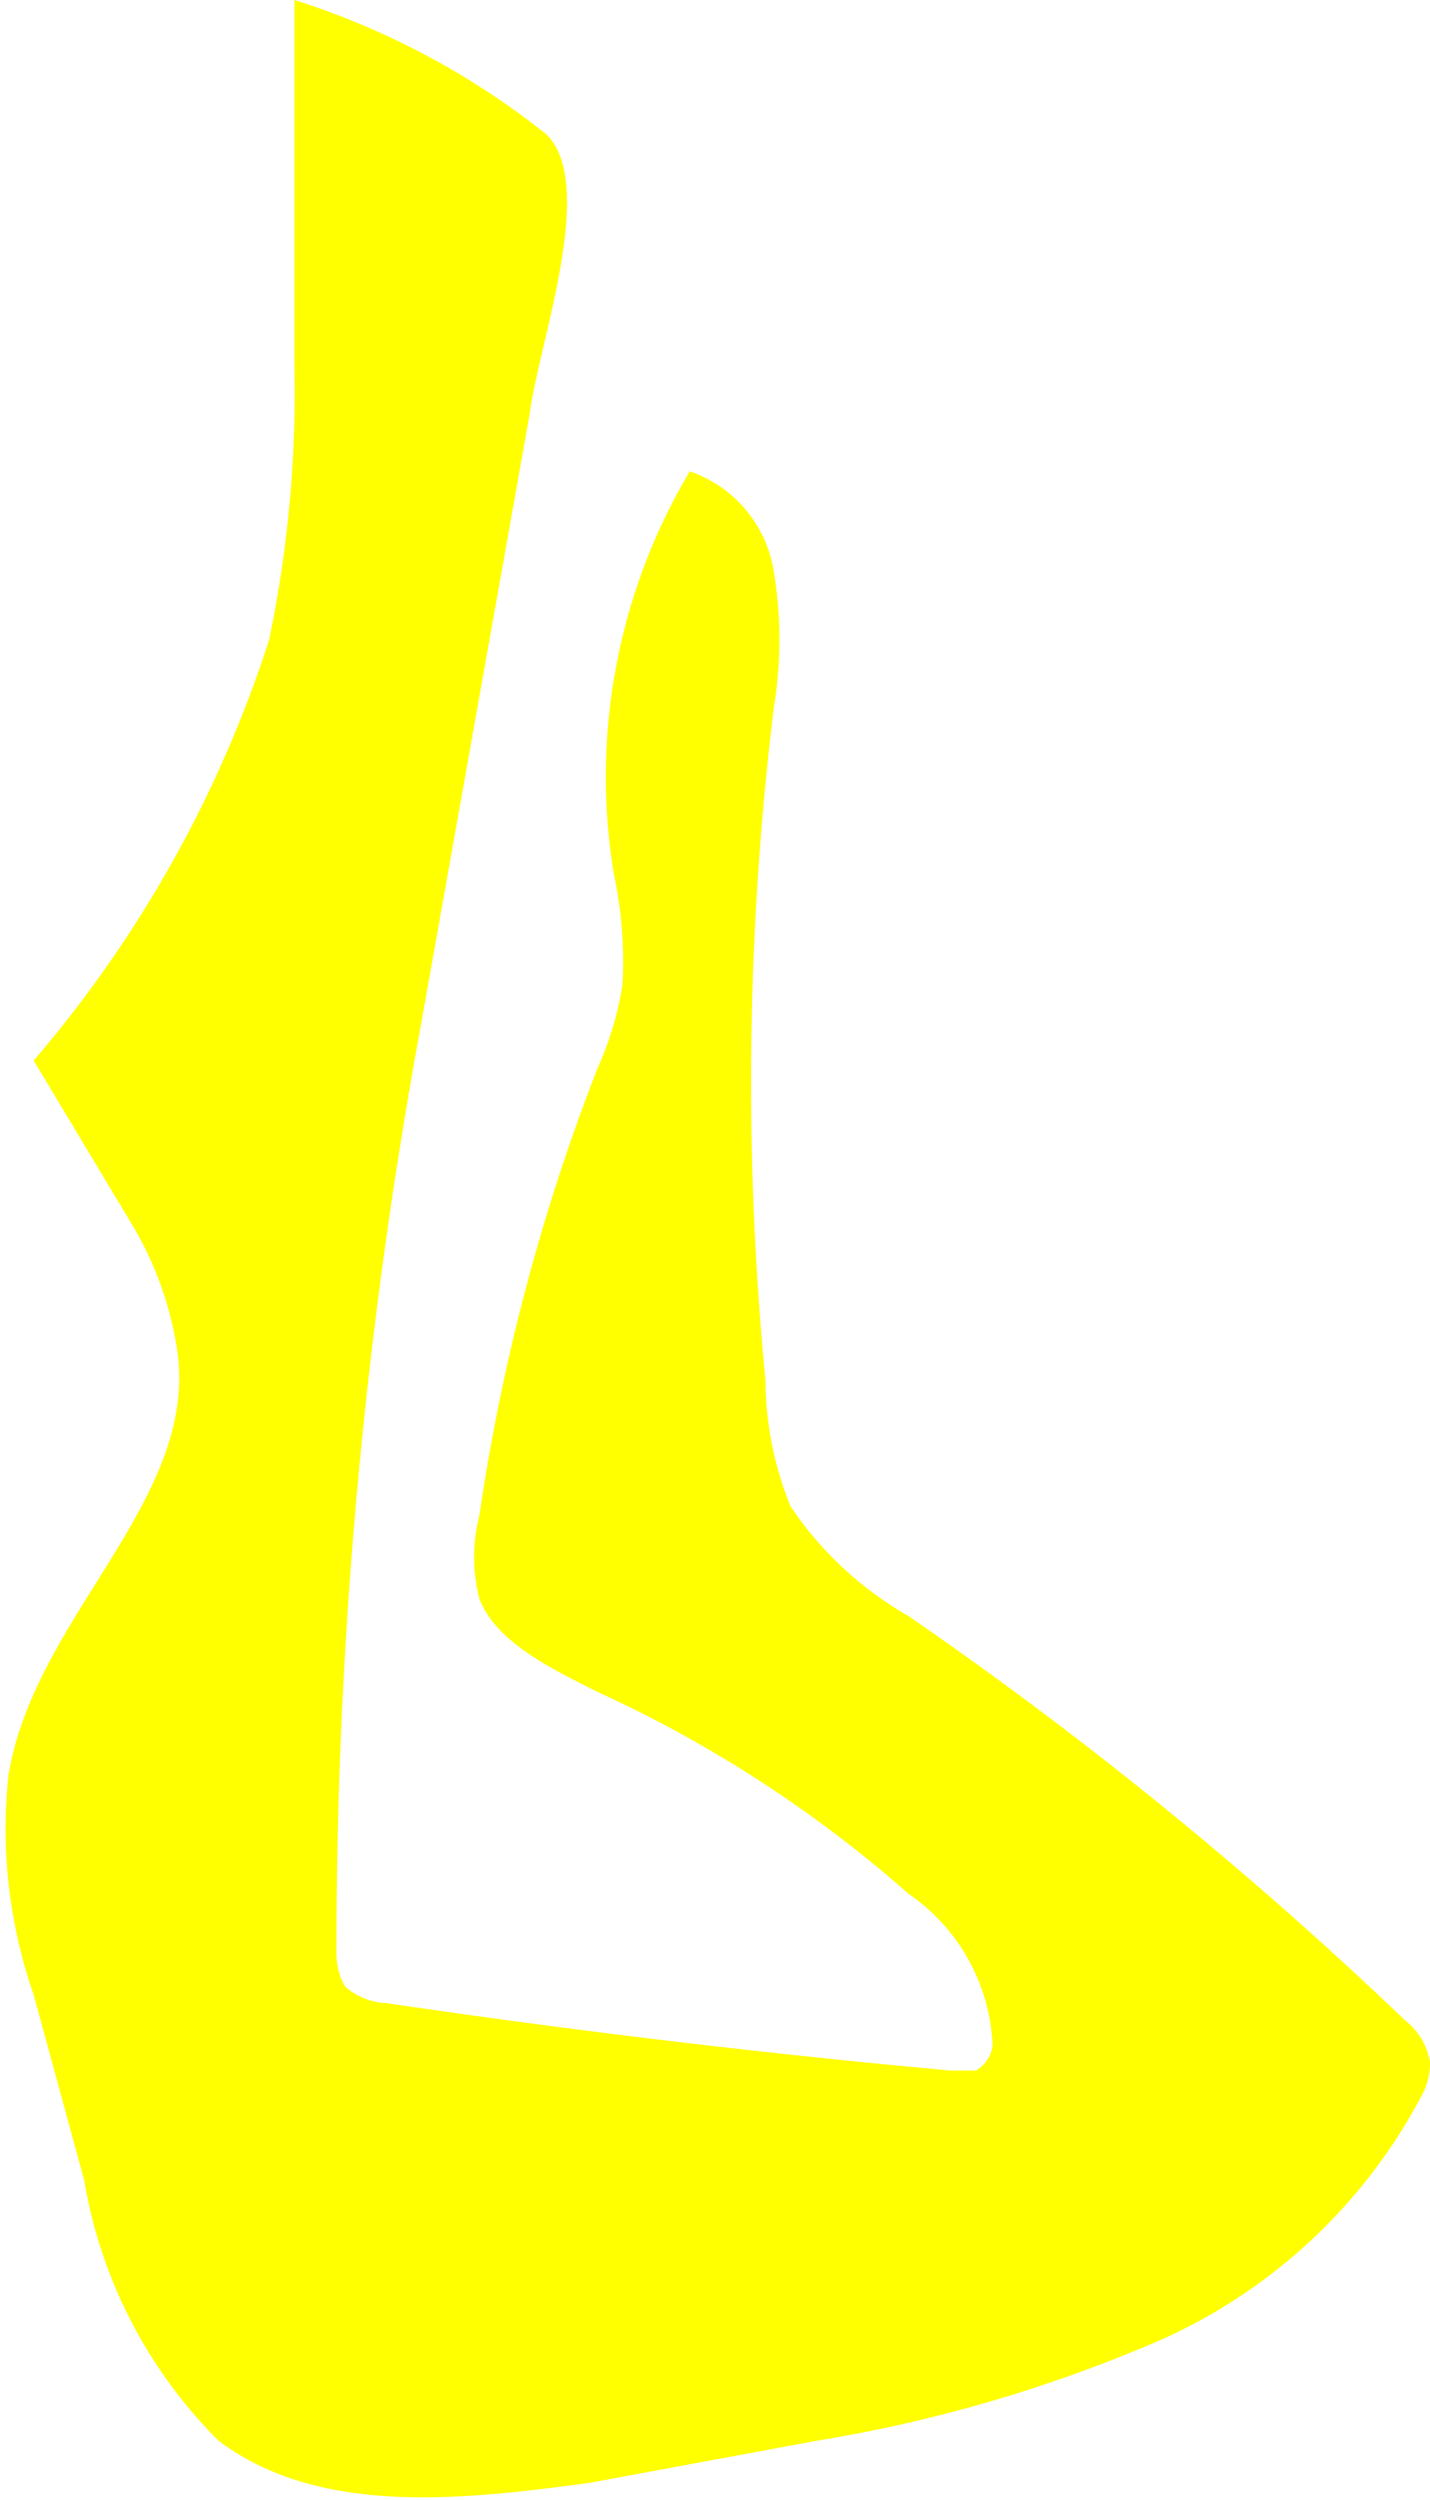 <svg xmlns="http://www.w3.org/2000/svg" viewBox="0 0 17 29.7"><defs><style>.\37 2a6ab7c-0914-44e0-9167-98b2673b0c1c{fill:#ff0;}</style></defs><title>axa</title><g id="72f76f06-b449-4e16-98e6-4ffee7545200" data-name="Calque 2"><g id="9d10d962-13f4-4984-bd49-33bbba22959d" data-name="Calque 1"><path class="72a6ab7c-0914-44e0-9167-98b2673b0c1c" d="M3.5,0V4.3a14.5,14.5,0,0,1-.3,3.3,14.5,14.5,0,0,1-2.8,5l1.2,2a4.1,4.1,0,0,1,.5,1.4C2.4,17.8.4,19.2.1,21.1a6,6,0,0,0,.3,2.6l.6,2.2A5.7,5.7,0,0,0,2.6,29c1.2.9,2.9.7,4.4.5l2.7-.5a17.3,17.3,0,0,0,4.1-1.2,6.5,6.5,0,0,0,3.1-2.9.8.8,0,0,0,.1-.4.8.8,0,0,0-.3-.5,47.6,47.6,0,0,0-5.9-4.8,4.2,4.2,0,0,1-1.4-1.3,4,4,0,0,1-.3-1.5,36.8,36.8,0,0,1,.1-8,4.9,4.9,0,0,0,0-1.6,1.5,1.5,0,0,0-1-1.2,7.1,7.1,0,0,0-.9,4.8,4.9,4.9,0,0,1,.1,1.3,3.9,3.9,0,0,1-.3,1A24.3,24.3,0,0,0,5.7,18a2,2,0,0,0,0,1c.2.5.8.8,1.4,1.1a15,15,0,0,1,3.7,2.4,2.3,2.3,0,0,1,1,1.8.4.4,0,0,1-.2.3h-.3q-3.3-.3-6.7-.8a.8.8,0,0,1-.5-.2.8.8,0,0,1-.1-.4,60.5,60.5,0,0,1,1-11L6.3,4.9c.1-.8.8-2.7.2-3.3A9.3,9.3,0,0,0,3.5,0Z"/></g></g></svg>